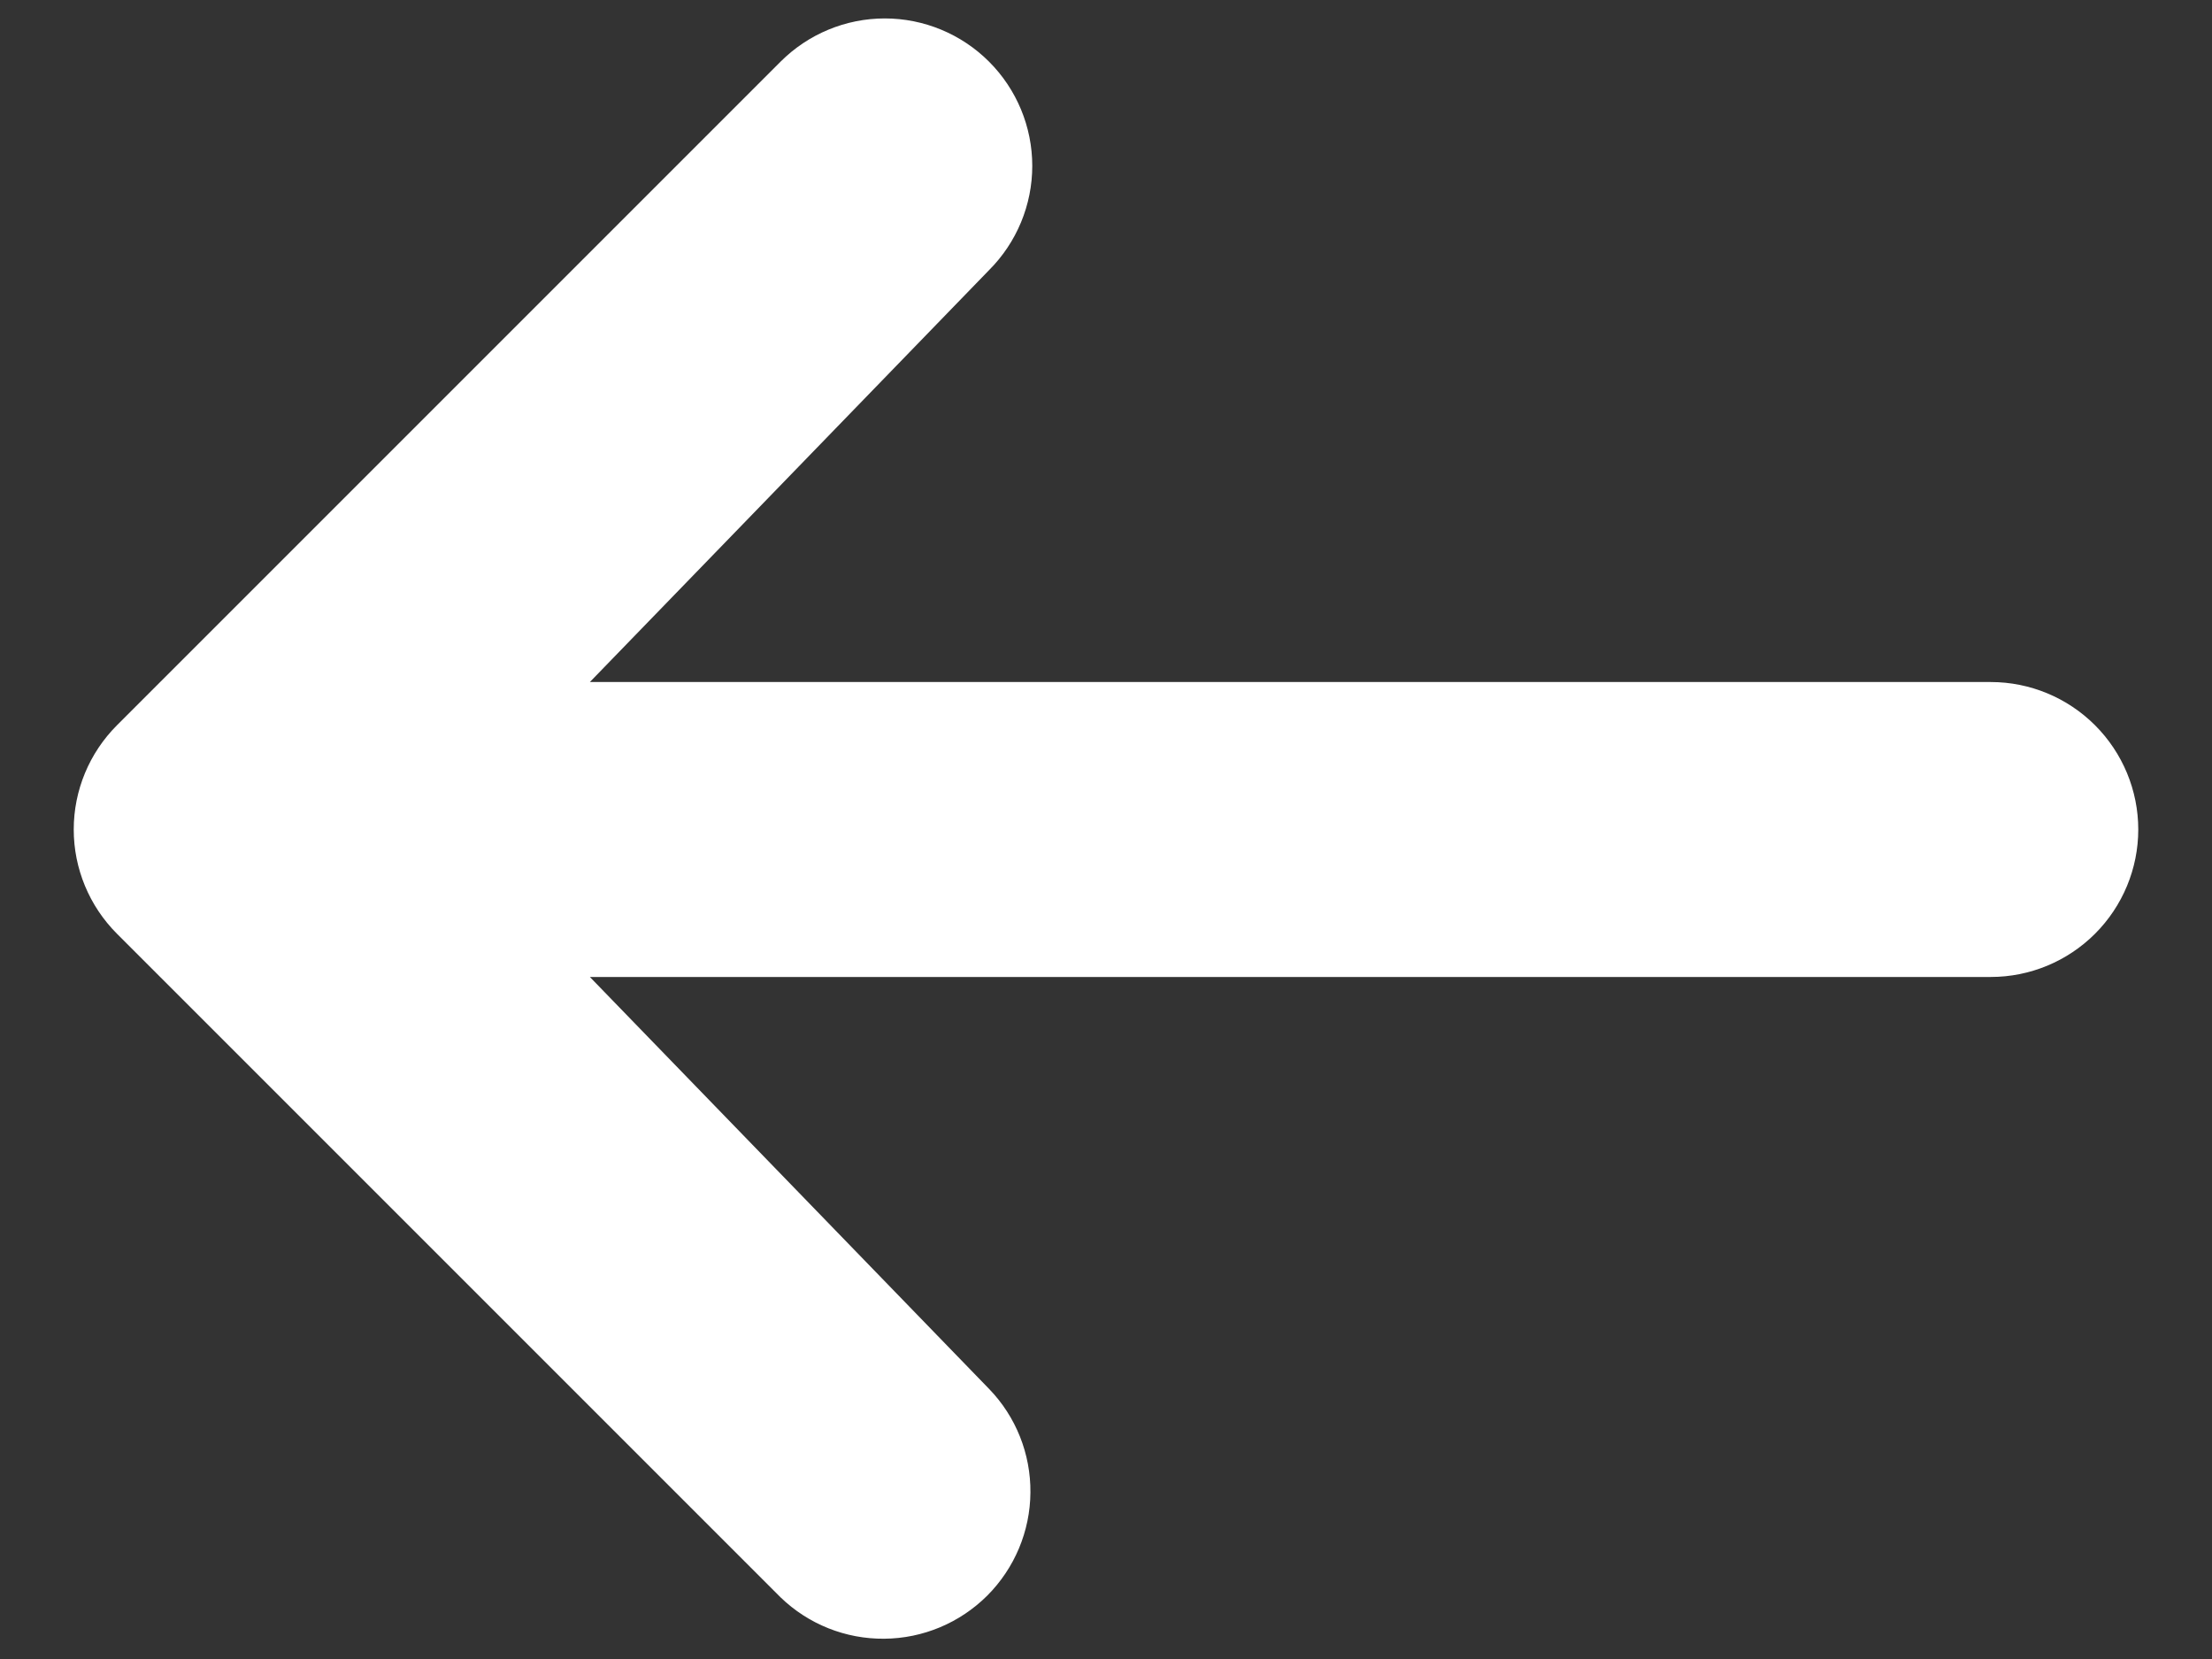 <svg width="24" height="18" viewBox="0 0 24 18" fill="none" xmlns="http://www.w3.org/2000/svg">
<rect x="0" y="0" width="24" height="18" fill="#333333" stroke="none"/>
<path d="M10.731 0.669C10.431 0.369 10.024 0.2 9.6 0.2C9.176 0.2 8.769 0.369 8.469 0.669L1.269 7.869C0.969 8.169 0.8 8.576 0.8 9C0.8 9.424 0.969 9.831 1.269 10.131L8.469 17.331C8.771 17.623 9.175 17.784 9.594 17.78C10.014 17.777 10.415 17.608 10.712 17.312C11.008 17.015 11.177 16.614 11.18 16.194C11.184 15.775 11.023 15.37 10.731 15.069L6.4 10.6H21.6C22.024 10.6 22.431 10.431 22.731 10.131C23.031 9.831 23.2 9.424 23.2 9C23.2 8.576 23.031 8.169 22.731 7.869C22.431 7.569 22.024 7.4 21.6 7.4H6.4L10.731 2.931C11.031 2.631 11.2 2.224 11.2 1.8C11.2 1.376 11.031 0.969 10.731 0.669Z" fill="white"/>
</svg>
